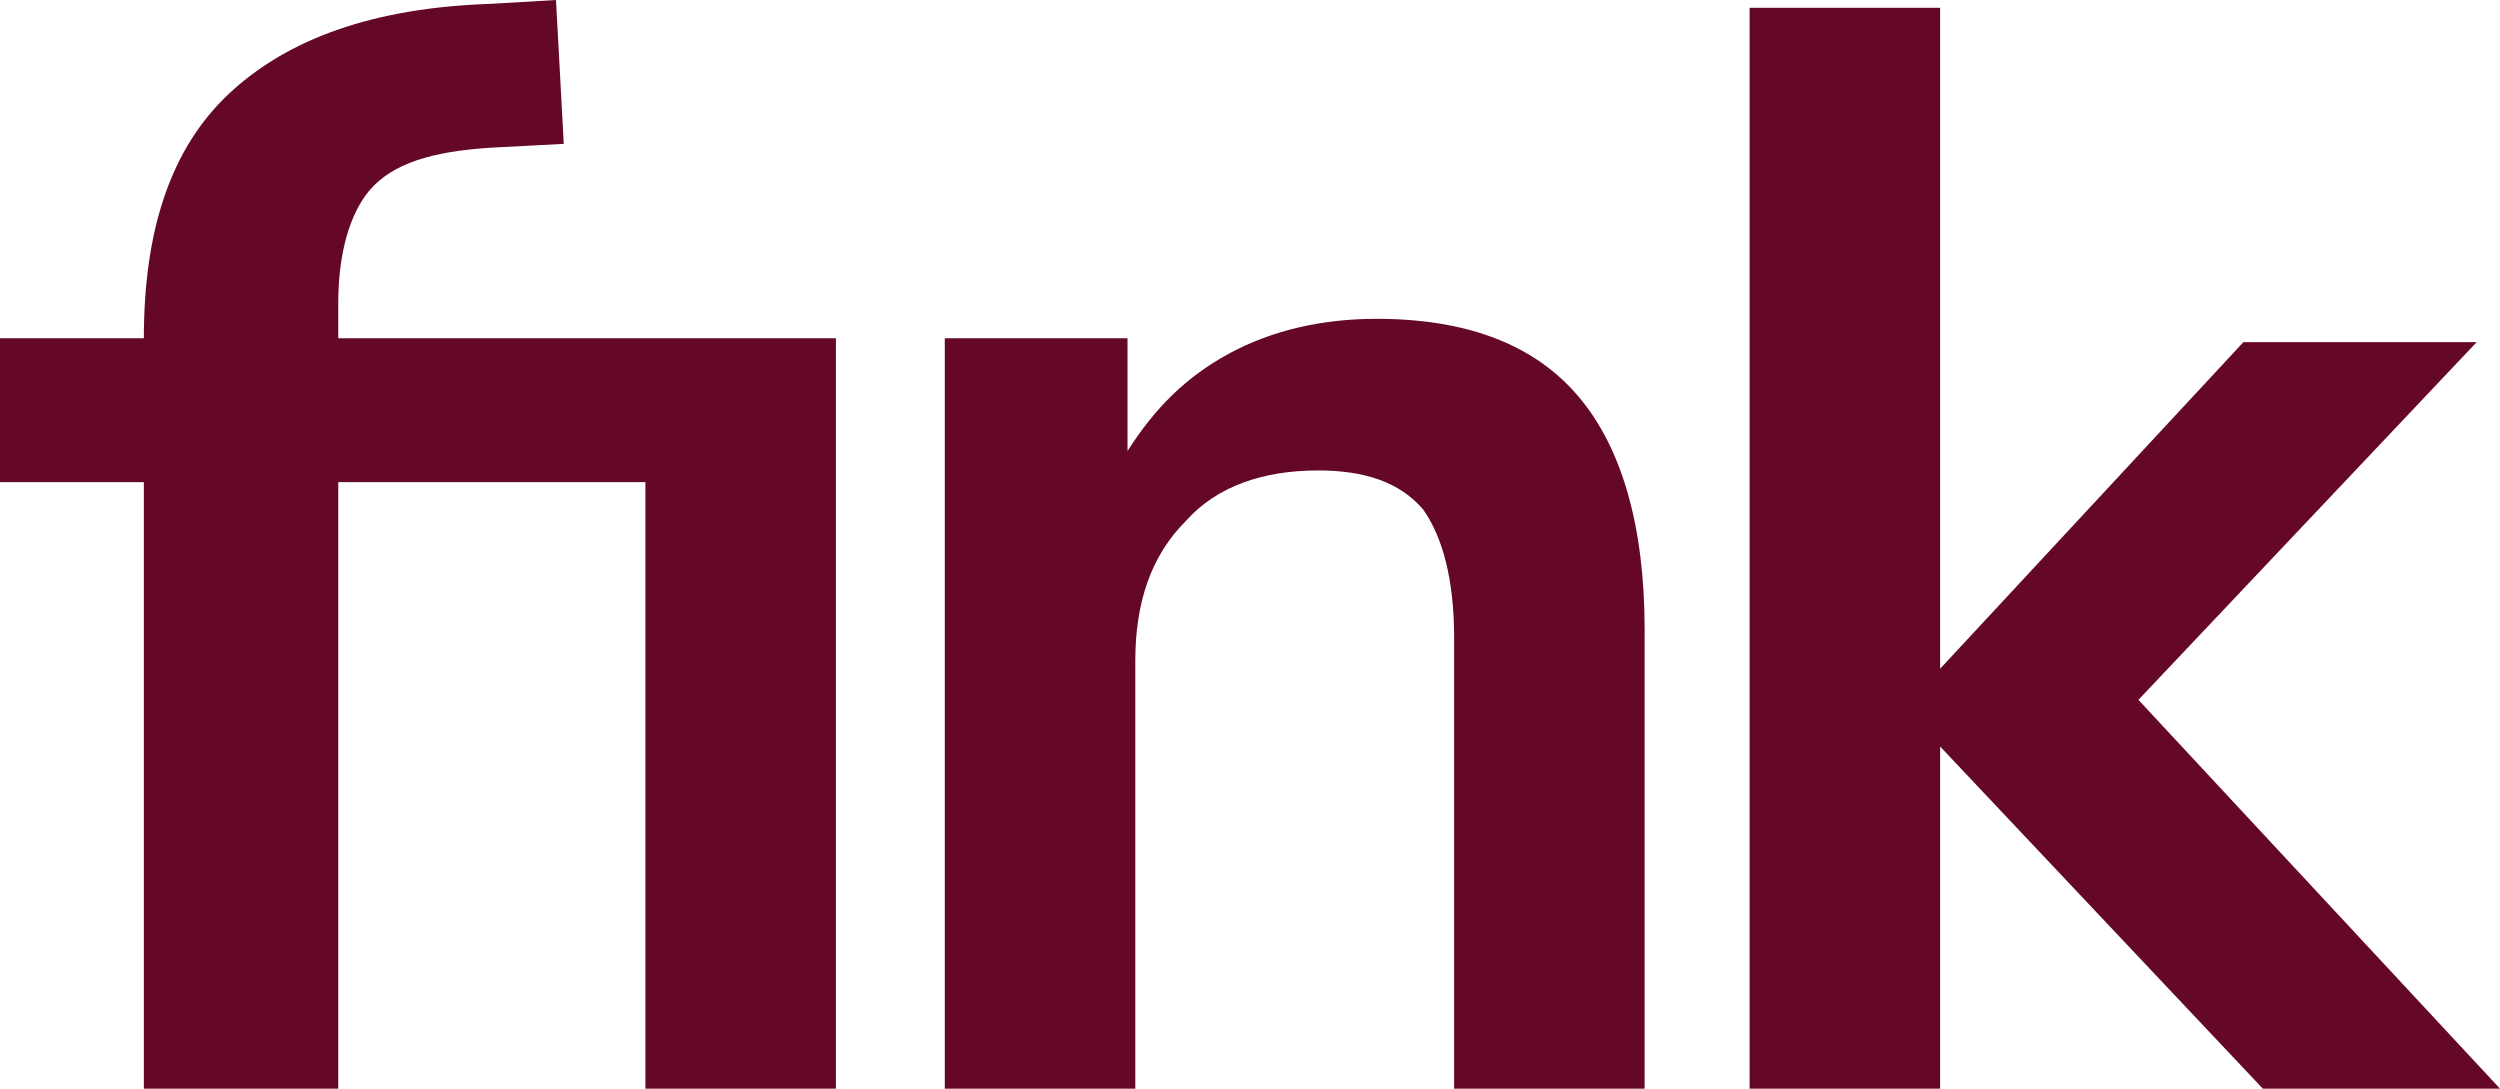 <?xml version="1.0" encoding="utf-8"?>
<!-- Generator: Adobe Illustrator 27.4.1, SVG Export Plug-In . SVG Version: 6.00 Build 0)  -->
<svg version="1.1" id="Layer_2_00000034776783901807967570000001707374207057400710_"
     xmlns="http://www.w3.org/2000/svg" x="0px" y="0px" viewBox="0 0 64.3 28"
     style="enable-background:new 0 0 64.3 28;" xml:space="preserve">
<style type="text/css">
	.st0{fill:#650729;}
</style>
<g id="Layer_1-2">
	<path class="st0" d="M8.7,8.7h12.8V28h-4.9V12.4H8.7V28H3.7V12.4H0V8.7h3.7c0-2.8,0.7-4.9,2.2-6.3C7.4,1,9.6,0.2,12.6,0.1L14.3,0
		l0.2,3.7l-1.9,0.1c-1.5,0.1-2.5,0.4-3.1,1.1C9,5.5,8.7,6.5,8.7,7.8V8.7L8.7,8.7z"/>
	<path class="st0" d="M40.6,10.2c1.1,1.3,1.7,3.3,1.7,6V28h-4.9V16.4c0-1.5-0.3-2.6-0.8-3.3c-0.6-0.7-1.5-1-2.7-1
		c-1.4,0-2.6,0.4-3.4,1.3c-0.9,0.9-1.3,2.1-1.3,3.6v11h-4.9V8.7H29v2.9c0.7-1.1,1.5-1.9,2.6-2.5s2.4-0.9,3.8-0.9
		C37.8,8.2,39.5,8.9,40.6,10.2L40.6,10.2z"/>
	<path class="st0" d="M64.3,28h-6.1l-8.3-8.8V28H45V0.2h4.9v17l7.8-8.4h6L55,18C55,18,64.3,28,64.3,28z"/>
</g>
</svg>
